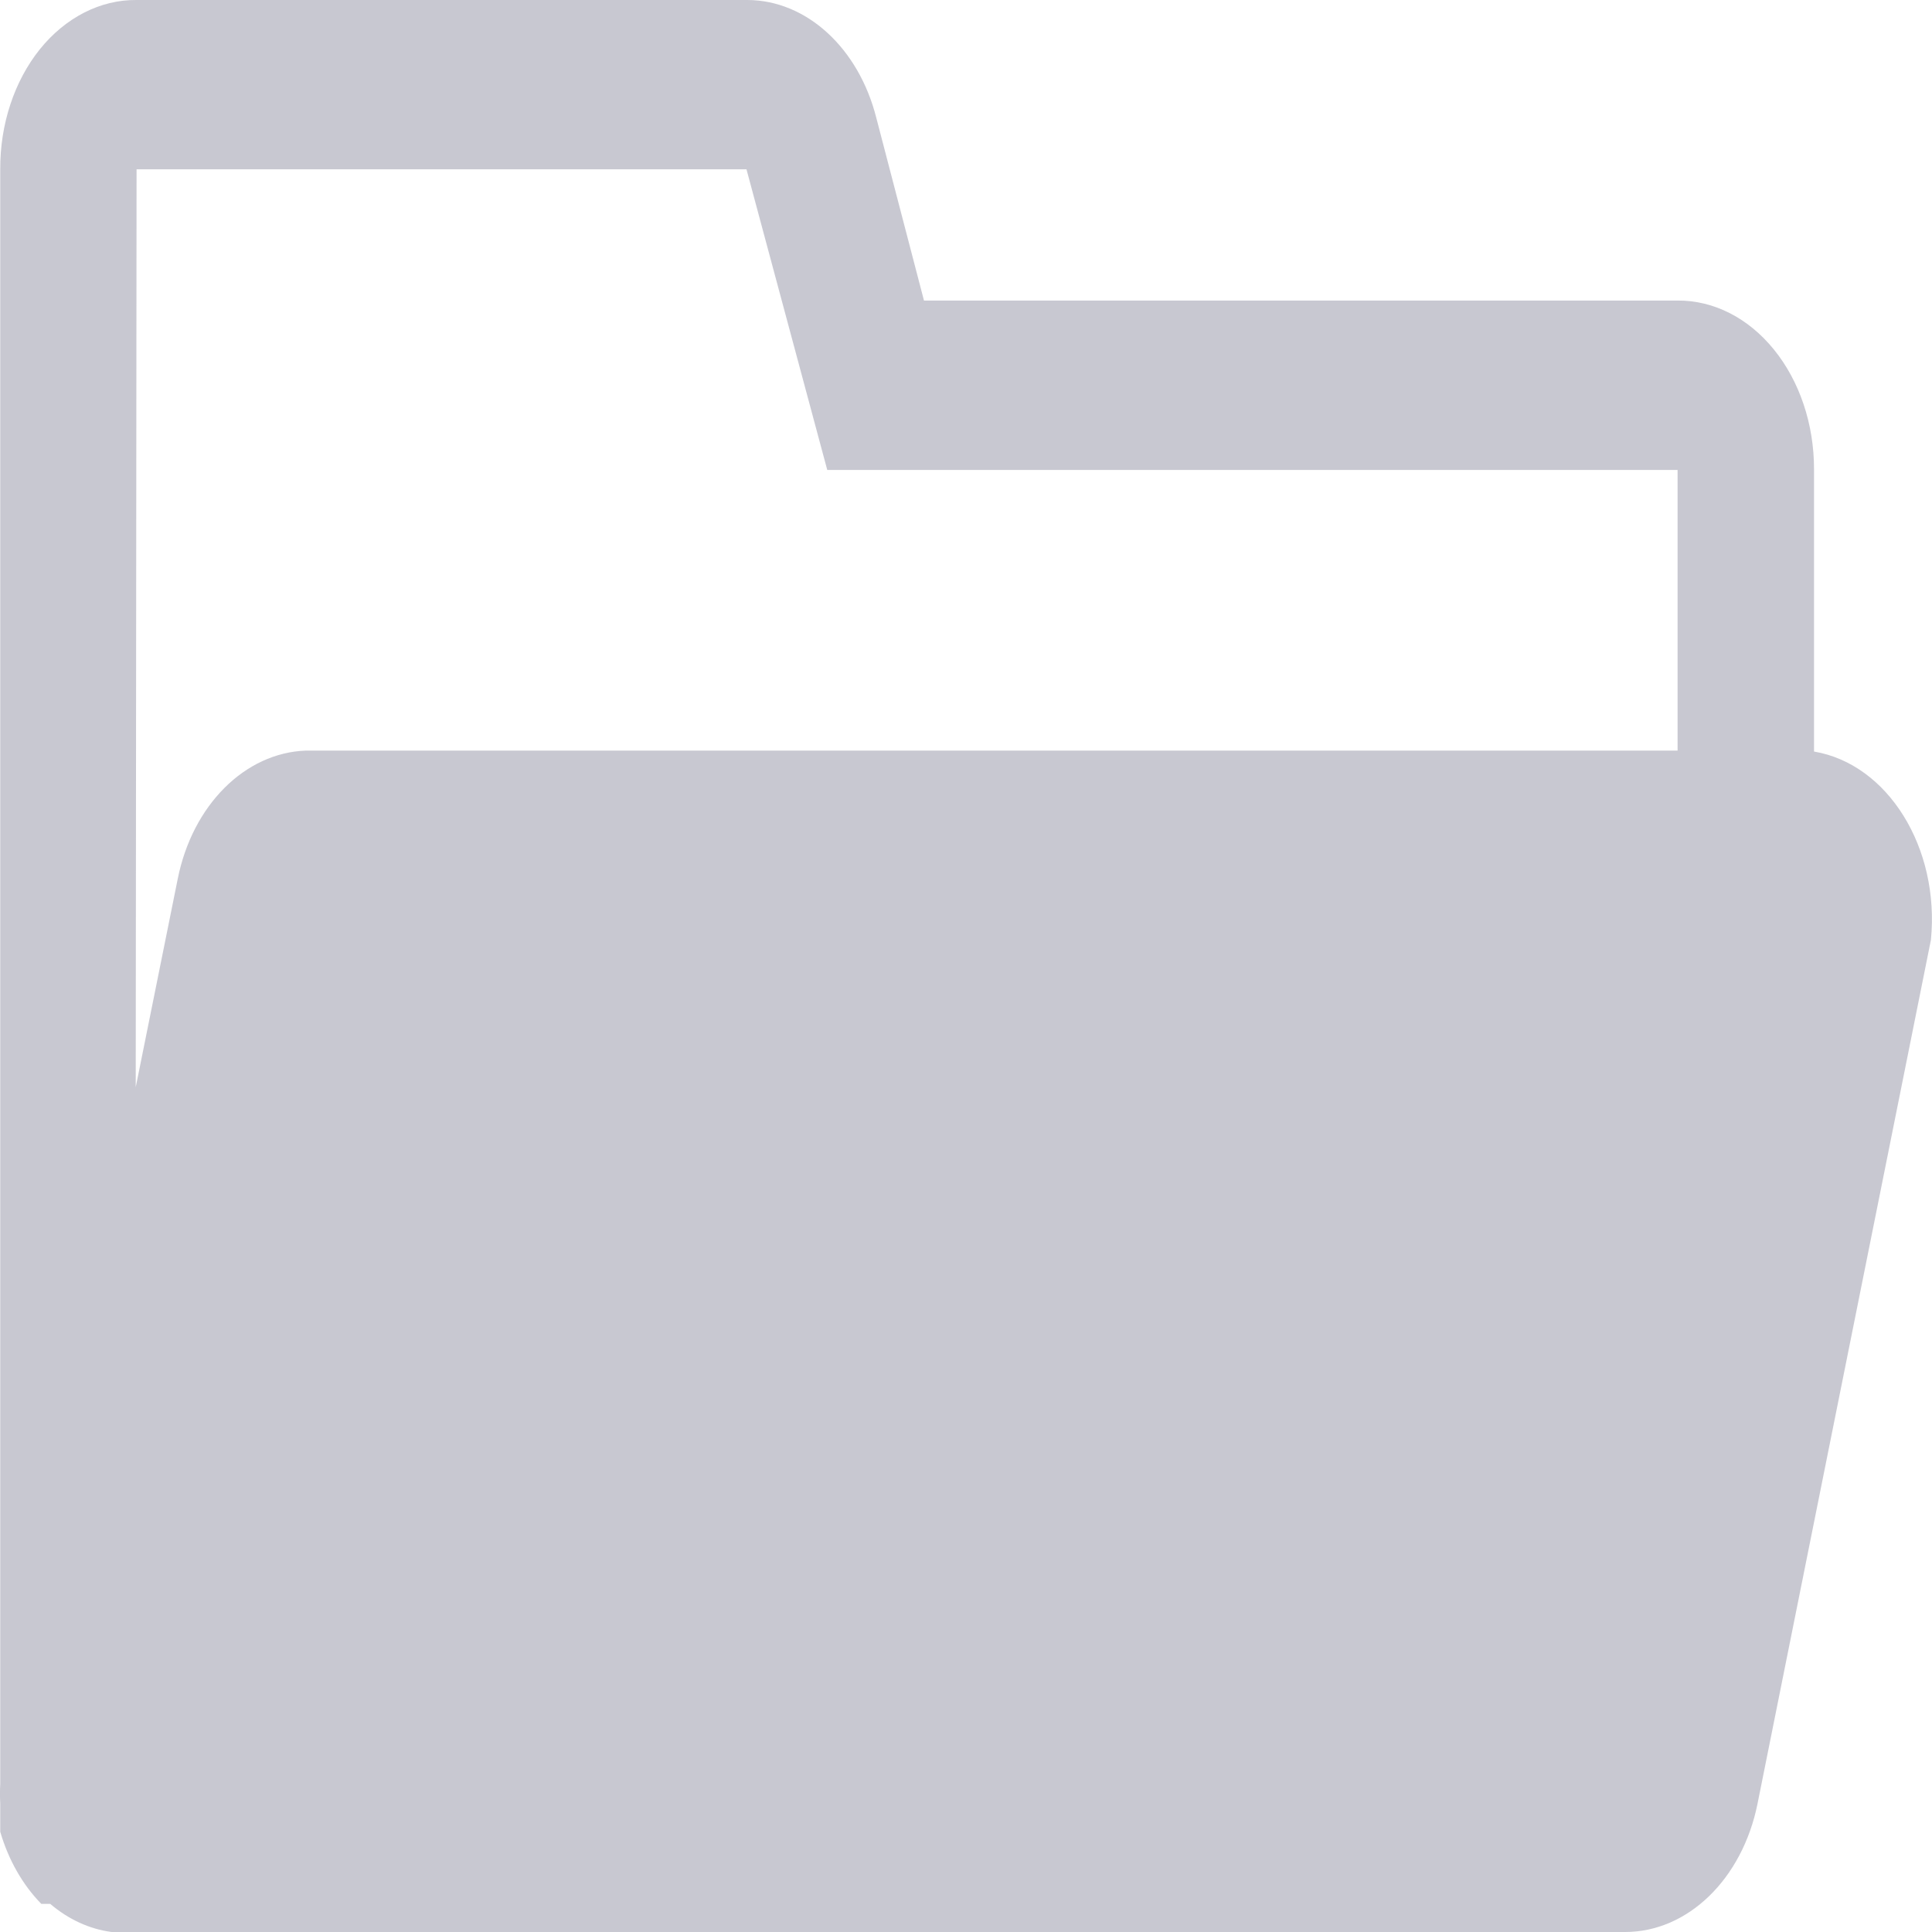 <svg 
 xmlns="http://www.w3.org/2000/svg"
 xmlns:xlink="http://www.w3.org/1999/xlink"
 width="16px" height="16px">
<path fill-rule="evenodd"  fill="rgb(200, 200, 209)"
 d="M15.023,6.224 L15.023,3.884 C15.023,3.512 14.903,3.156 14.691,2.895 C14.479,2.633 14.192,2.487 13.893,2.489 L7.652,2.489 L7.258,0.979 C7.112,0.398 6.679,0.001 6.189,-0.000 L1.131,-0.000 C0.831,-0.003 0.542,0.145 0.330,0.408 C0.118,0.672 -0.000,1.030 0.002,1.402 L0.002,14.772 C-0.001,14.827 -0.001,14.882 0.002,14.938 L0.002,15.170 C0.070,15.403 0.188,15.610 0.342,15.767 L0.416,15.767 C0.567,15.896 0.742,15.976 0.924,16.000 L13.459,16.000 C13.977,16.000 14.429,15.562 14.555,14.938 L15.991,7.784 C16.066,7.022 15.635,6.327 15.023,6.224 L15.023,6.224 ZM1.131,1.402 L6.182,1.402 L6.851,3.892 L13.893,3.892 L13.893,6.216 L2.534,6.216 C2.028,6.234 1.594,6.668 1.472,7.278 L1.124,9.004 L1.131,1.402 Z"/>
</svg>
